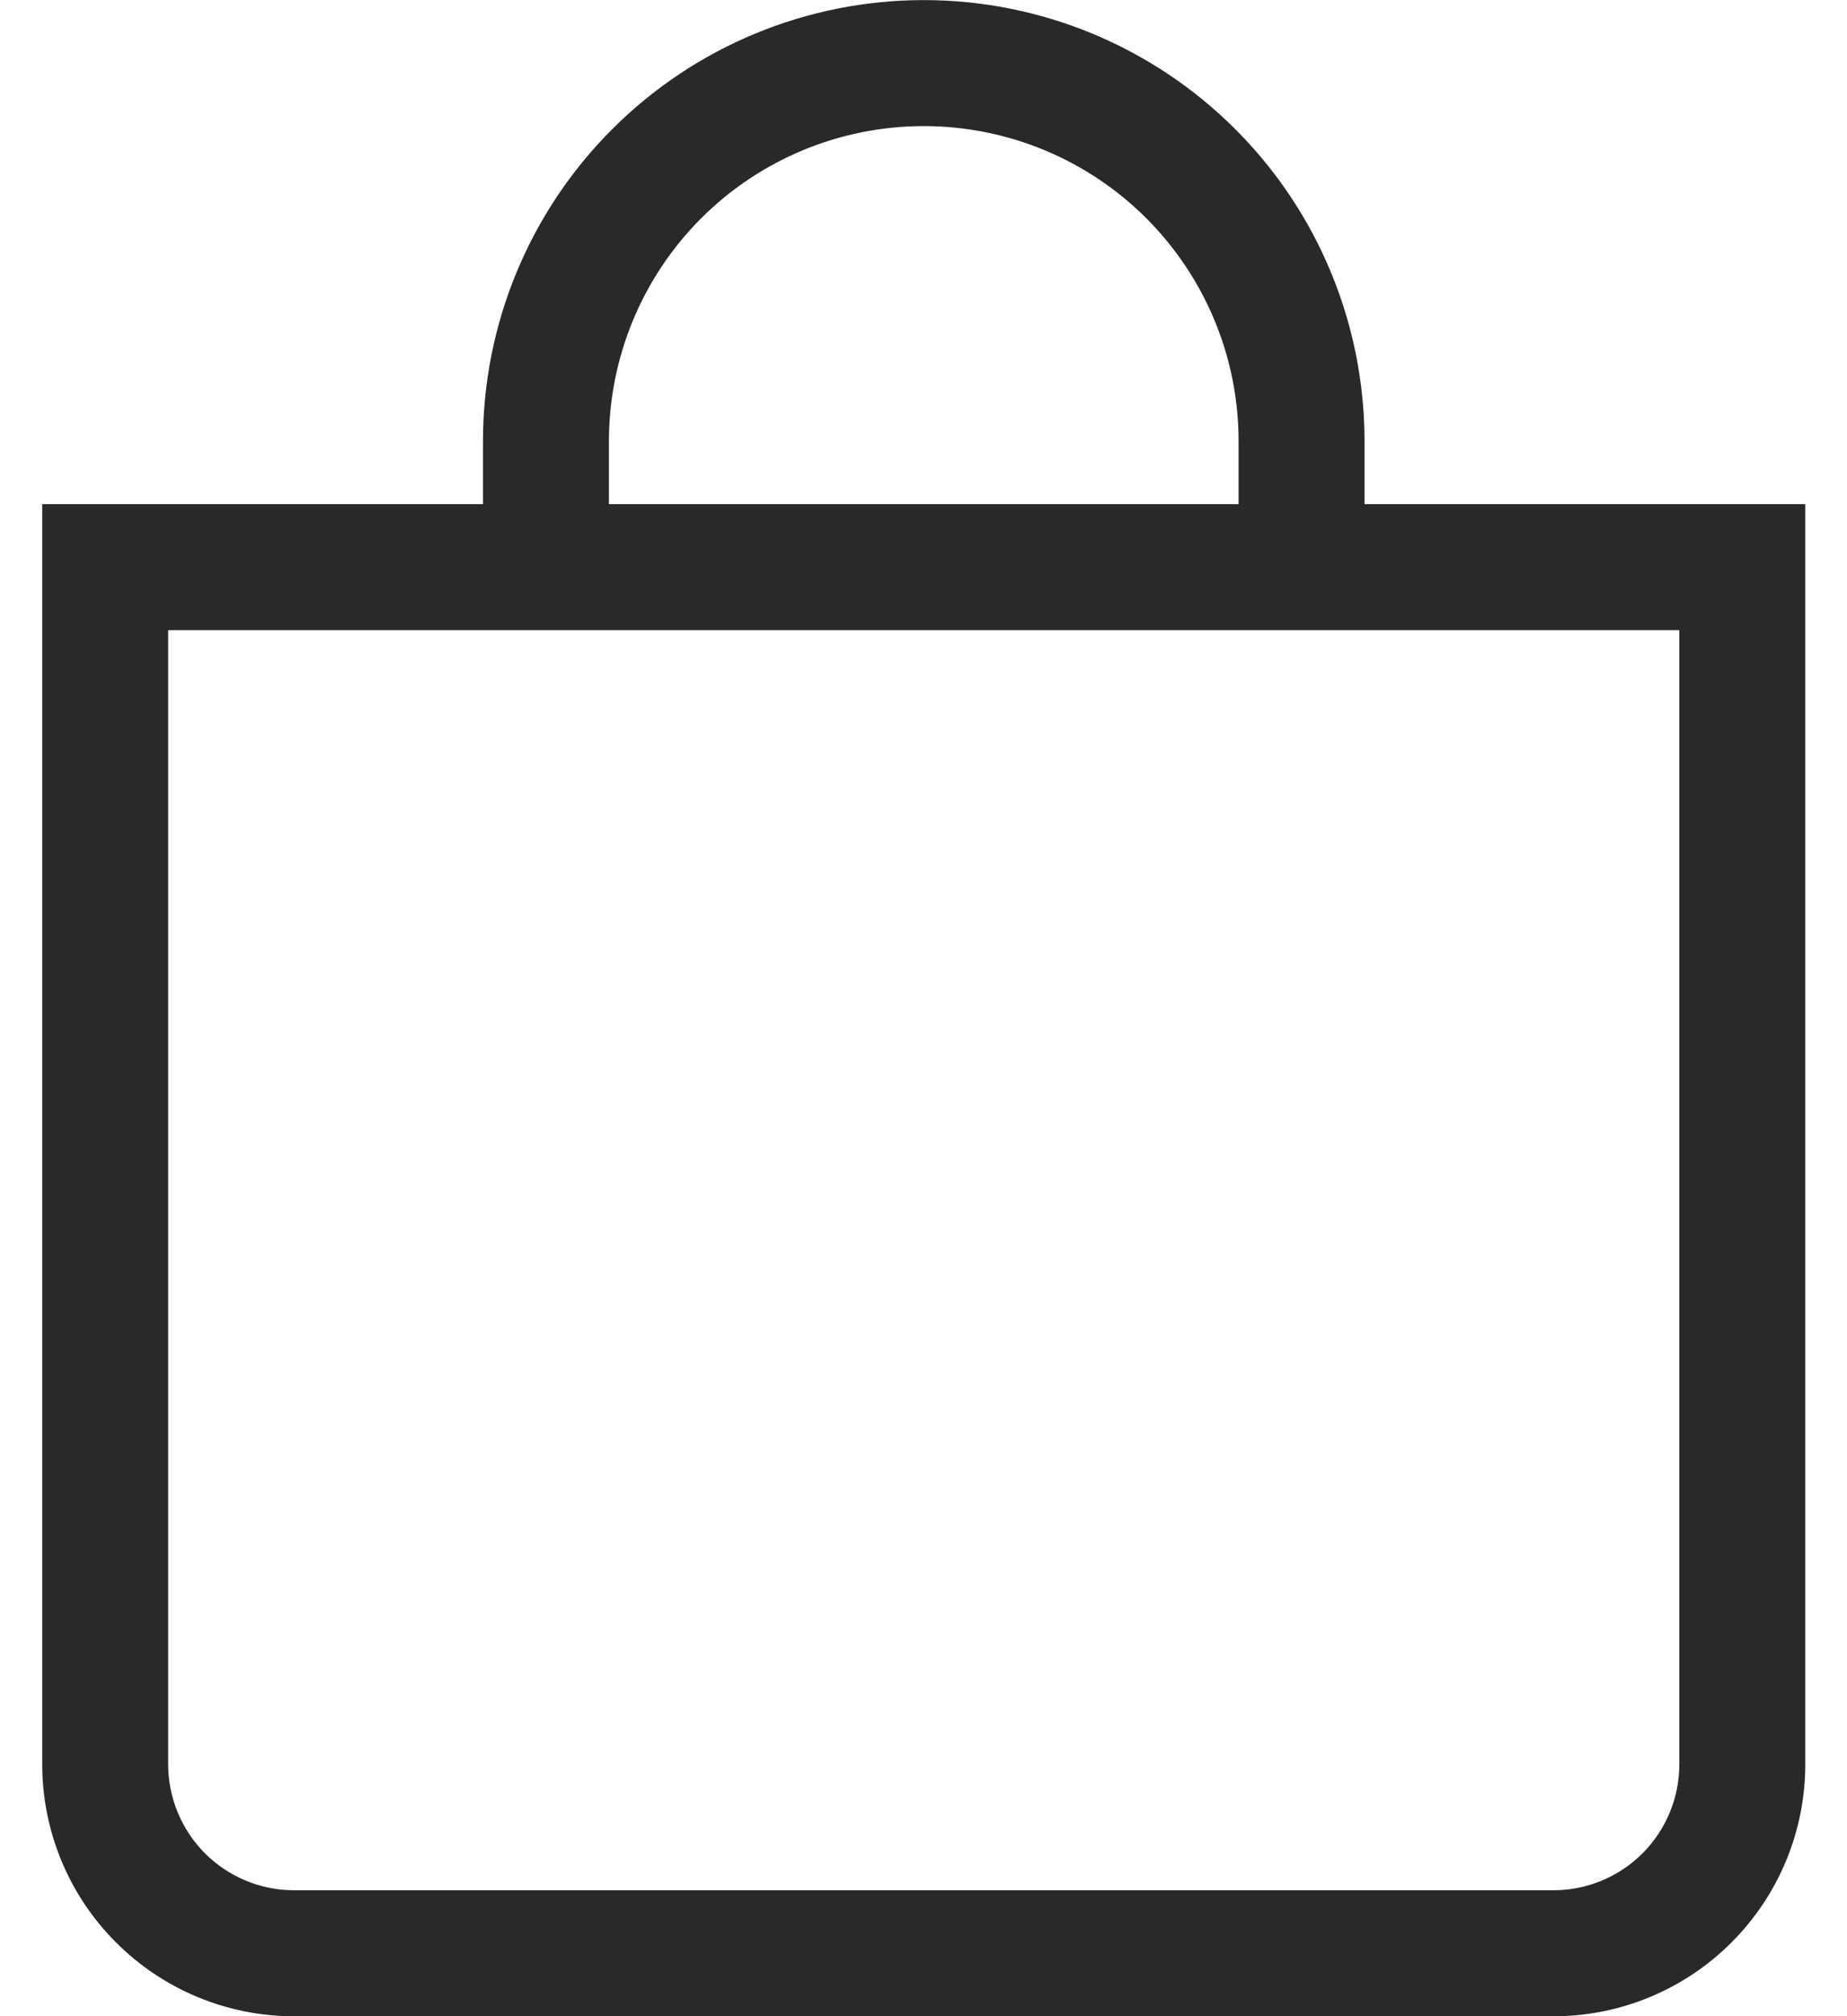 <svg width="22" height="24" viewBox="0 0 22 24" fill="none" xmlns="http://www.w3.org/2000/svg">
<path d="M11.003 1.501C11.998 1.501 12.951 1.896 13.655 2.599C14.358 3.303 14.753 4.256 14.753 5.251V6.001H7.253V5.251C7.253 4.256 7.648 3.303 8.351 2.599C9.055 1.896 10.008 1.501 11.003 1.501ZM16.253 6.001V5.251C16.253 3.859 15.7 2.523 14.715 1.539C13.731 0.554 12.395 0.001 11.003 0.001C9.611 0.001 8.275 0.554 7.291 1.539C6.306 2.523 5.753 3.859 5.753 5.251V6.001H0.503V21.001C0.503 21.797 0.819 22.56 1.382 23.122C1.944 23.685 2.707 24.001 3.503 24.001H18.503C19.299 24.001 20.062 23.685 20.624 23.122C21.187 22.56 21.503 21.797 21.503 21.001V6.001H16.253ZM2.003 7.501H20.003V21.001C20.003 21.399 19.845 21.78 19.564 22.062C19.282 22.343 18.901 22.501 18.503 22.501H3.503C3.105 22.501 2.724 22.343 2.442 22.062C2.161 21.78 2.003 21.399 2.003 21.001V7.501Z" fill="#292929"/>
</svg>
